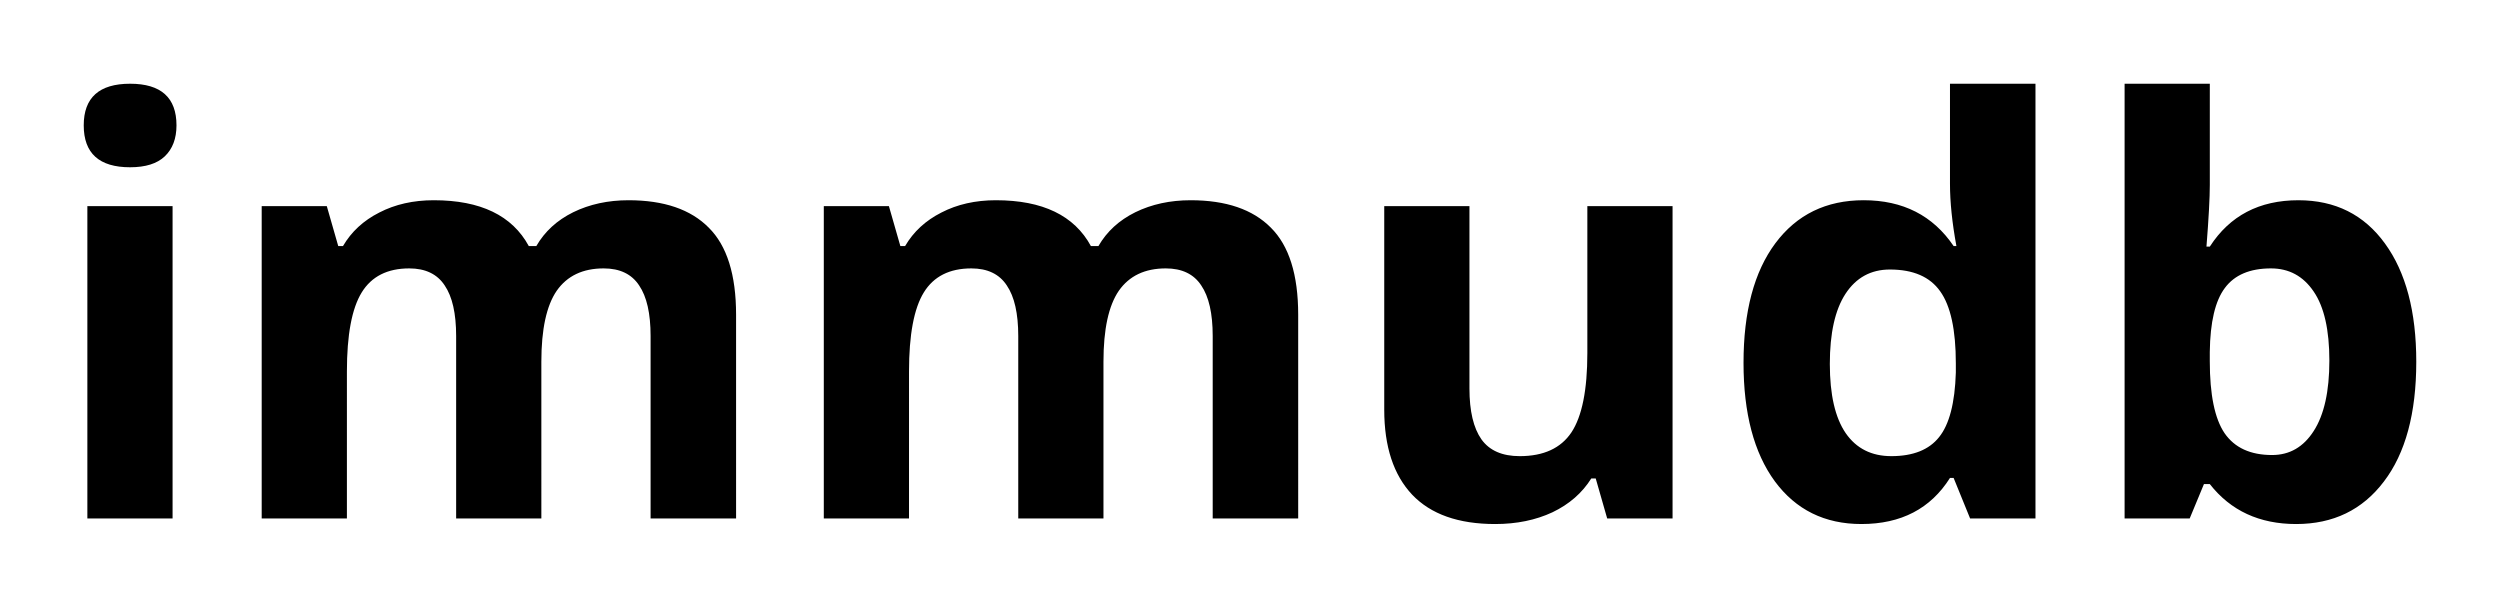 <svg xmlns="http://www.w3.org/2000/svg" width="1910.859" height="464.543" xmlns:v="https://vecta.io/nano"><path d="M99.447 64C75.815 64 64 74.606 64 95.818c0 21.354 11.815 32.031 35.447 32.031 11.816 0 20.644-2.776 26.48-8.328 5.979-5.695 8.969-13.596 8.969-23.703C134.896 74.606 123.079 64 99.447 64zm1391.008 0v76.449c0 13.951 1.637 29.824 4.912 47.619h-2.135c-15.802-23.347-38.722-35.021-68.76-35.021-28.615 0-51.107 10.961-67.478 32.885-16.229 21.781-24.344 52.247-24.344 91.396 0 38.58 7.971 68.762 23.916 90.543 16.087 21.781 38.154 32.672 66.199 32.672v-.002c30.323 0 52.886-11.745 67.691-35.234h2.777l12.598 30.965h49.971V64zm133.467.002v332.27h49.756l10.891-26.266h4.484c15.944 20.357 37.937 30.537 65.982 30.537 28.33 0 50.681-10.82 67.053-32.459 16.514-21.639 24.772-52.175 24.772-91.609 0-38.295-7.973-68.405-23.918-90.328-15.944-22.065-38.009-33.097-66.195-33.098-29.895.001-52.459 11.816-67.691 35.447h-2.562c1.708-21.639 2.563-37.371 2.563-47.193V64.002zM331.566 153.047c-15.66 0-29.54 3.132-41.641 9.396-12.101 6.121-21.354 14.663-27.76 25.625h-3.631l-8.754-30.535h-49.756v238.738h65.131V283.949c0-28.045 3.773-48.188 11.318-60.432s19.645-18.365 36.301-18.365c12.385 0 21.426 4.341 27.121 13.025 5.837 8.541 8.754 21.426 8.754 38.652v139.441h65.131V276.475c0-24.771 3.916-42.85 11.746-54.238 7.972-11.389 19.93-17.084 35.875-17.084 12.385 0 21.424 4.341 27.119 13.025 5.837 8.541 8.756 21.426 8.756 38.652v139.441h65.344V240.6c0-30.607-6.976-52.816-20.928-66.625-13.809-13.951-34.236-20.928-61.285-20.928-15.659 0-29.753 3.06-42.281 9.182-12.386 6.122-21.781 14.736-28.187 25.84h-5.766c-12.67-23.347-36.873-35.021-72.606-35.021zm429.646 0c-15.659 0-29.54 3.132-41.641 9.396-12.101 6.121-21.354 14.663-27.76 25.625h-3.631l-8.754-30.535h-49.756v238.738h65.131V283.949c0-28.045 3.771-48.188 11.316-60.432s19.647-18.365 36.303-18.365c12.385 0 21.426 4.341 27.121 13.025 5.837 8.541 8.754 21.426 8.754 38.652v139.441h65.131V276.475c0-24.771 3.914-42.85 11.744-54.238 7.972-11.389 19.93-17.084 35.875-17.084 12.385 0 21.424 4.341 27.119 13.025 5.837 8.541 8.756 21.426 8.756 38.652v139.441h65.344V240.6c0-30.607-6.975-52.816-20.926-66.625-13.809-13.951-34.239-20.928-61.287-20.928-15.659 0-29.753 3.06-42.281 9.182-12.386 6.122-21.782 14.736-28.187 25.84h-5.766c-12.67-23.347-36.871-35.021-72.604-35.021zm-694.437 4.486v238.738h65.131V157.533zm991.26 0v155.672c0 28.188 7.119 49.826 21.355 64.916 14.236 14.948 35.377 22.422 63.422 22.422 16.371 0 30.963-2.989 43.775-8.969 12.813-6.122 22.706-14.734 29.682-25.838h3.418l8.754 30.535h49.969V157.533h-65.131v112.322c0 28.187-4.057 48.403-12.172 60.646-8.115 12.101-21.282 18.15-39.504 18.15-13.382 0-23.134-4.271-29.256-12.812-6.121-8.684-9.182-21.639-9.182-38.865V157.533zm677.768 47.619h0c13.809 0 24.7 5.909 32.672 17.725 7.972 11.674 11.957 29.255 11.957 52.744s-3.985 41.427-11.957 53.813c-7.83 12.243-18.436 18.365-31.818 18.365-16.514 0-28.615-5.552-36.303-16.656-7.545-11.105-11.316-29.469-11.316-55.094v-7.047c.285-22.778 4.129-39.08 11.531-48.902 7.403-9.965 19.146-14.947 35.233-14.947zm-291.268.854h0c17.795 0 30.606 5.552 38.436 16.656 7.972 11.105 11.959 29.469 11.959 55.094v7.047c-.712 23.205-4.983 39.647-12.812 49.328-7.688 9.681-19.862 14.521-36.518 14.521v-.002c-15.09 0-26.692-5.836-34.807-17.51-8.115-11.816-12.172-29.47-12.172-52.959s3.987-41.354 11.959-53.598c8.115-12.385 19.432-18.578 33.953-18.578z"/></svg>